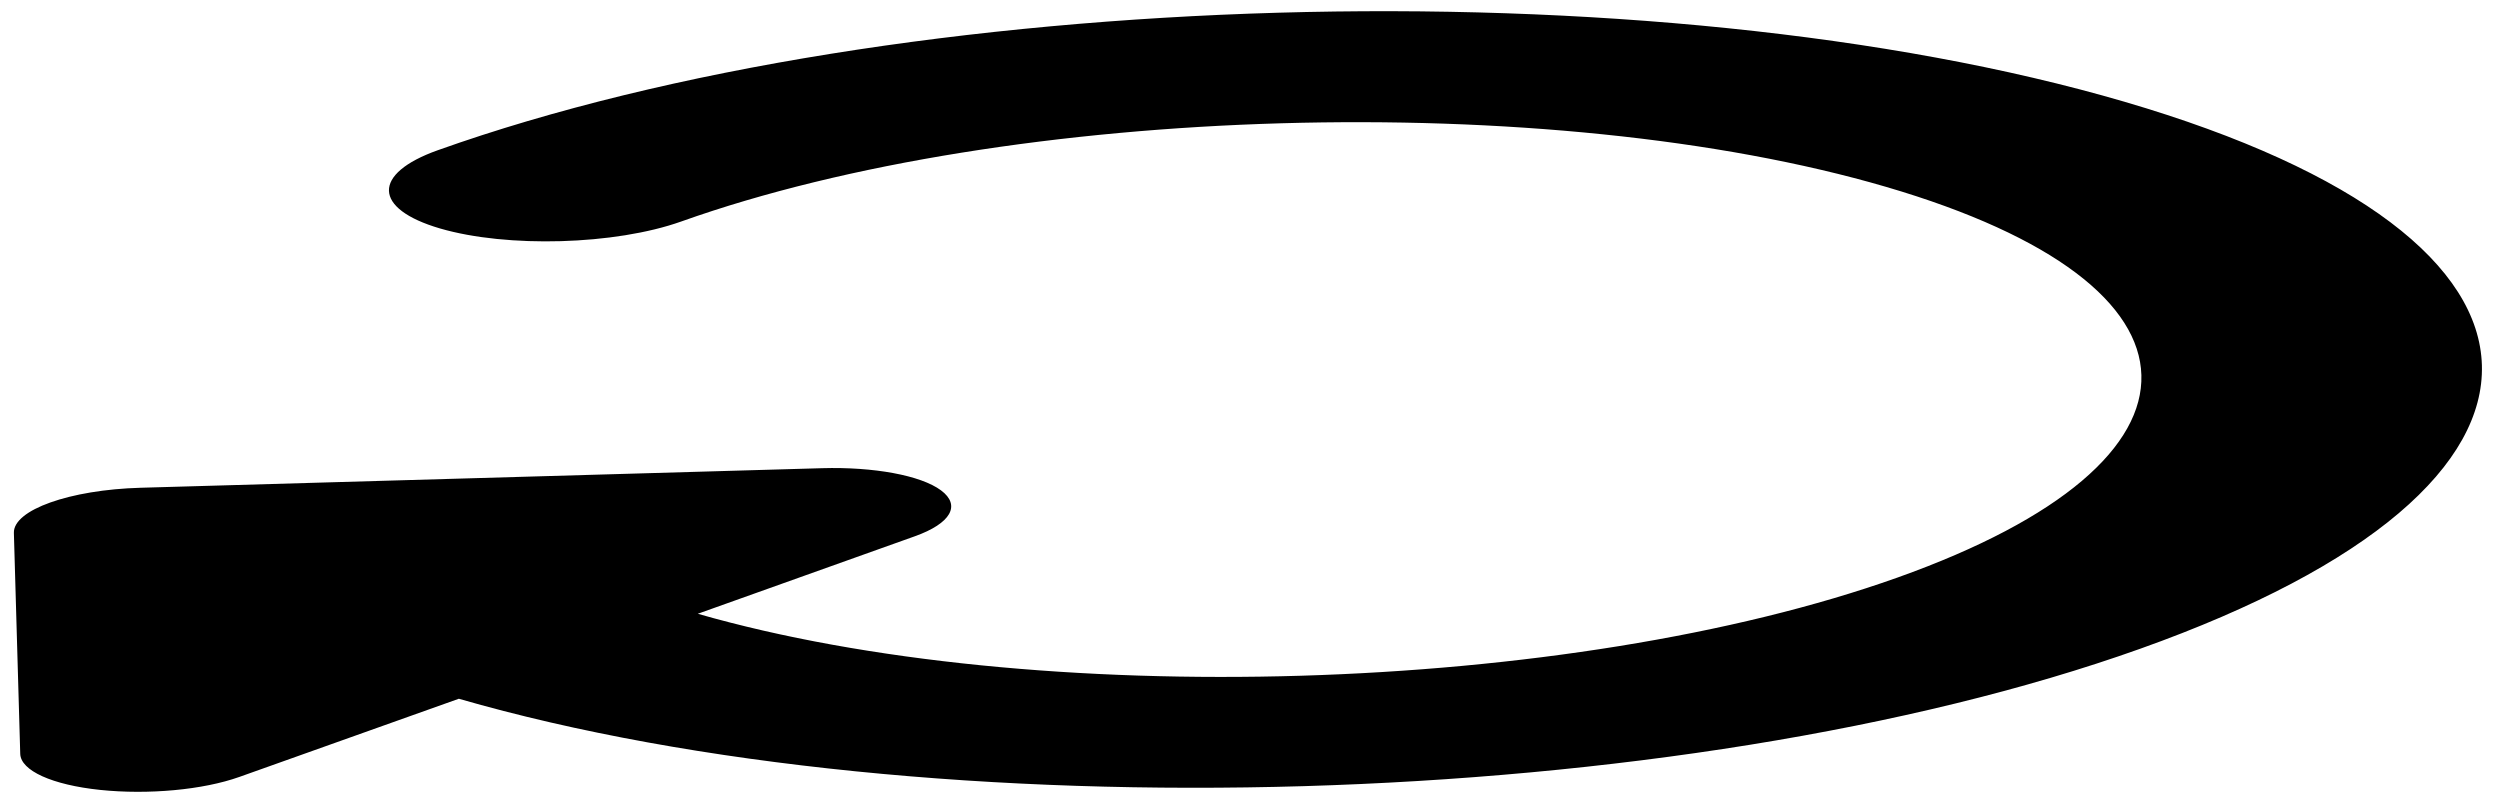 <svg width="116" height="37" viewBox="0 0 116 37" fill="none" xmlns="http://www.w3.org/2000/svg">
<path d="M8.619 22.572L6.519 22.632C3.233 22.726 0.614 23.659 0.644 24.725L0.939 34.978C0.961 35.755 2.414 36.419 4.647 36.652C6.879 36.884 9.419 36.651 11.108 36.049L21.29 32.422C43.132 38.729 77.992 37.704 99.311 30.1C120.728 22.47 120.401 11.111 98.582 4.723C76.762 -1.665 41.728 -0.659 20.312 6.971C17.252 8.061 17.299 9.687 20.416 10.6C23.533 11.512 28.548 11.368 31.608 10.278C46.906 4.828 71.933 4.109 87.519 8.672C103.104 13.236 103.337 21.35 88.04 26.8C72.815 32.224 47.986 32.962 32.378 28.479L42.438 24.887C44.126 24.286 44.597 23.446 43.662 22.752C42.727 22.057 40.54 21.655 38.143 21.724L8.619 22.572Z" fill="black"/>
</svg>
